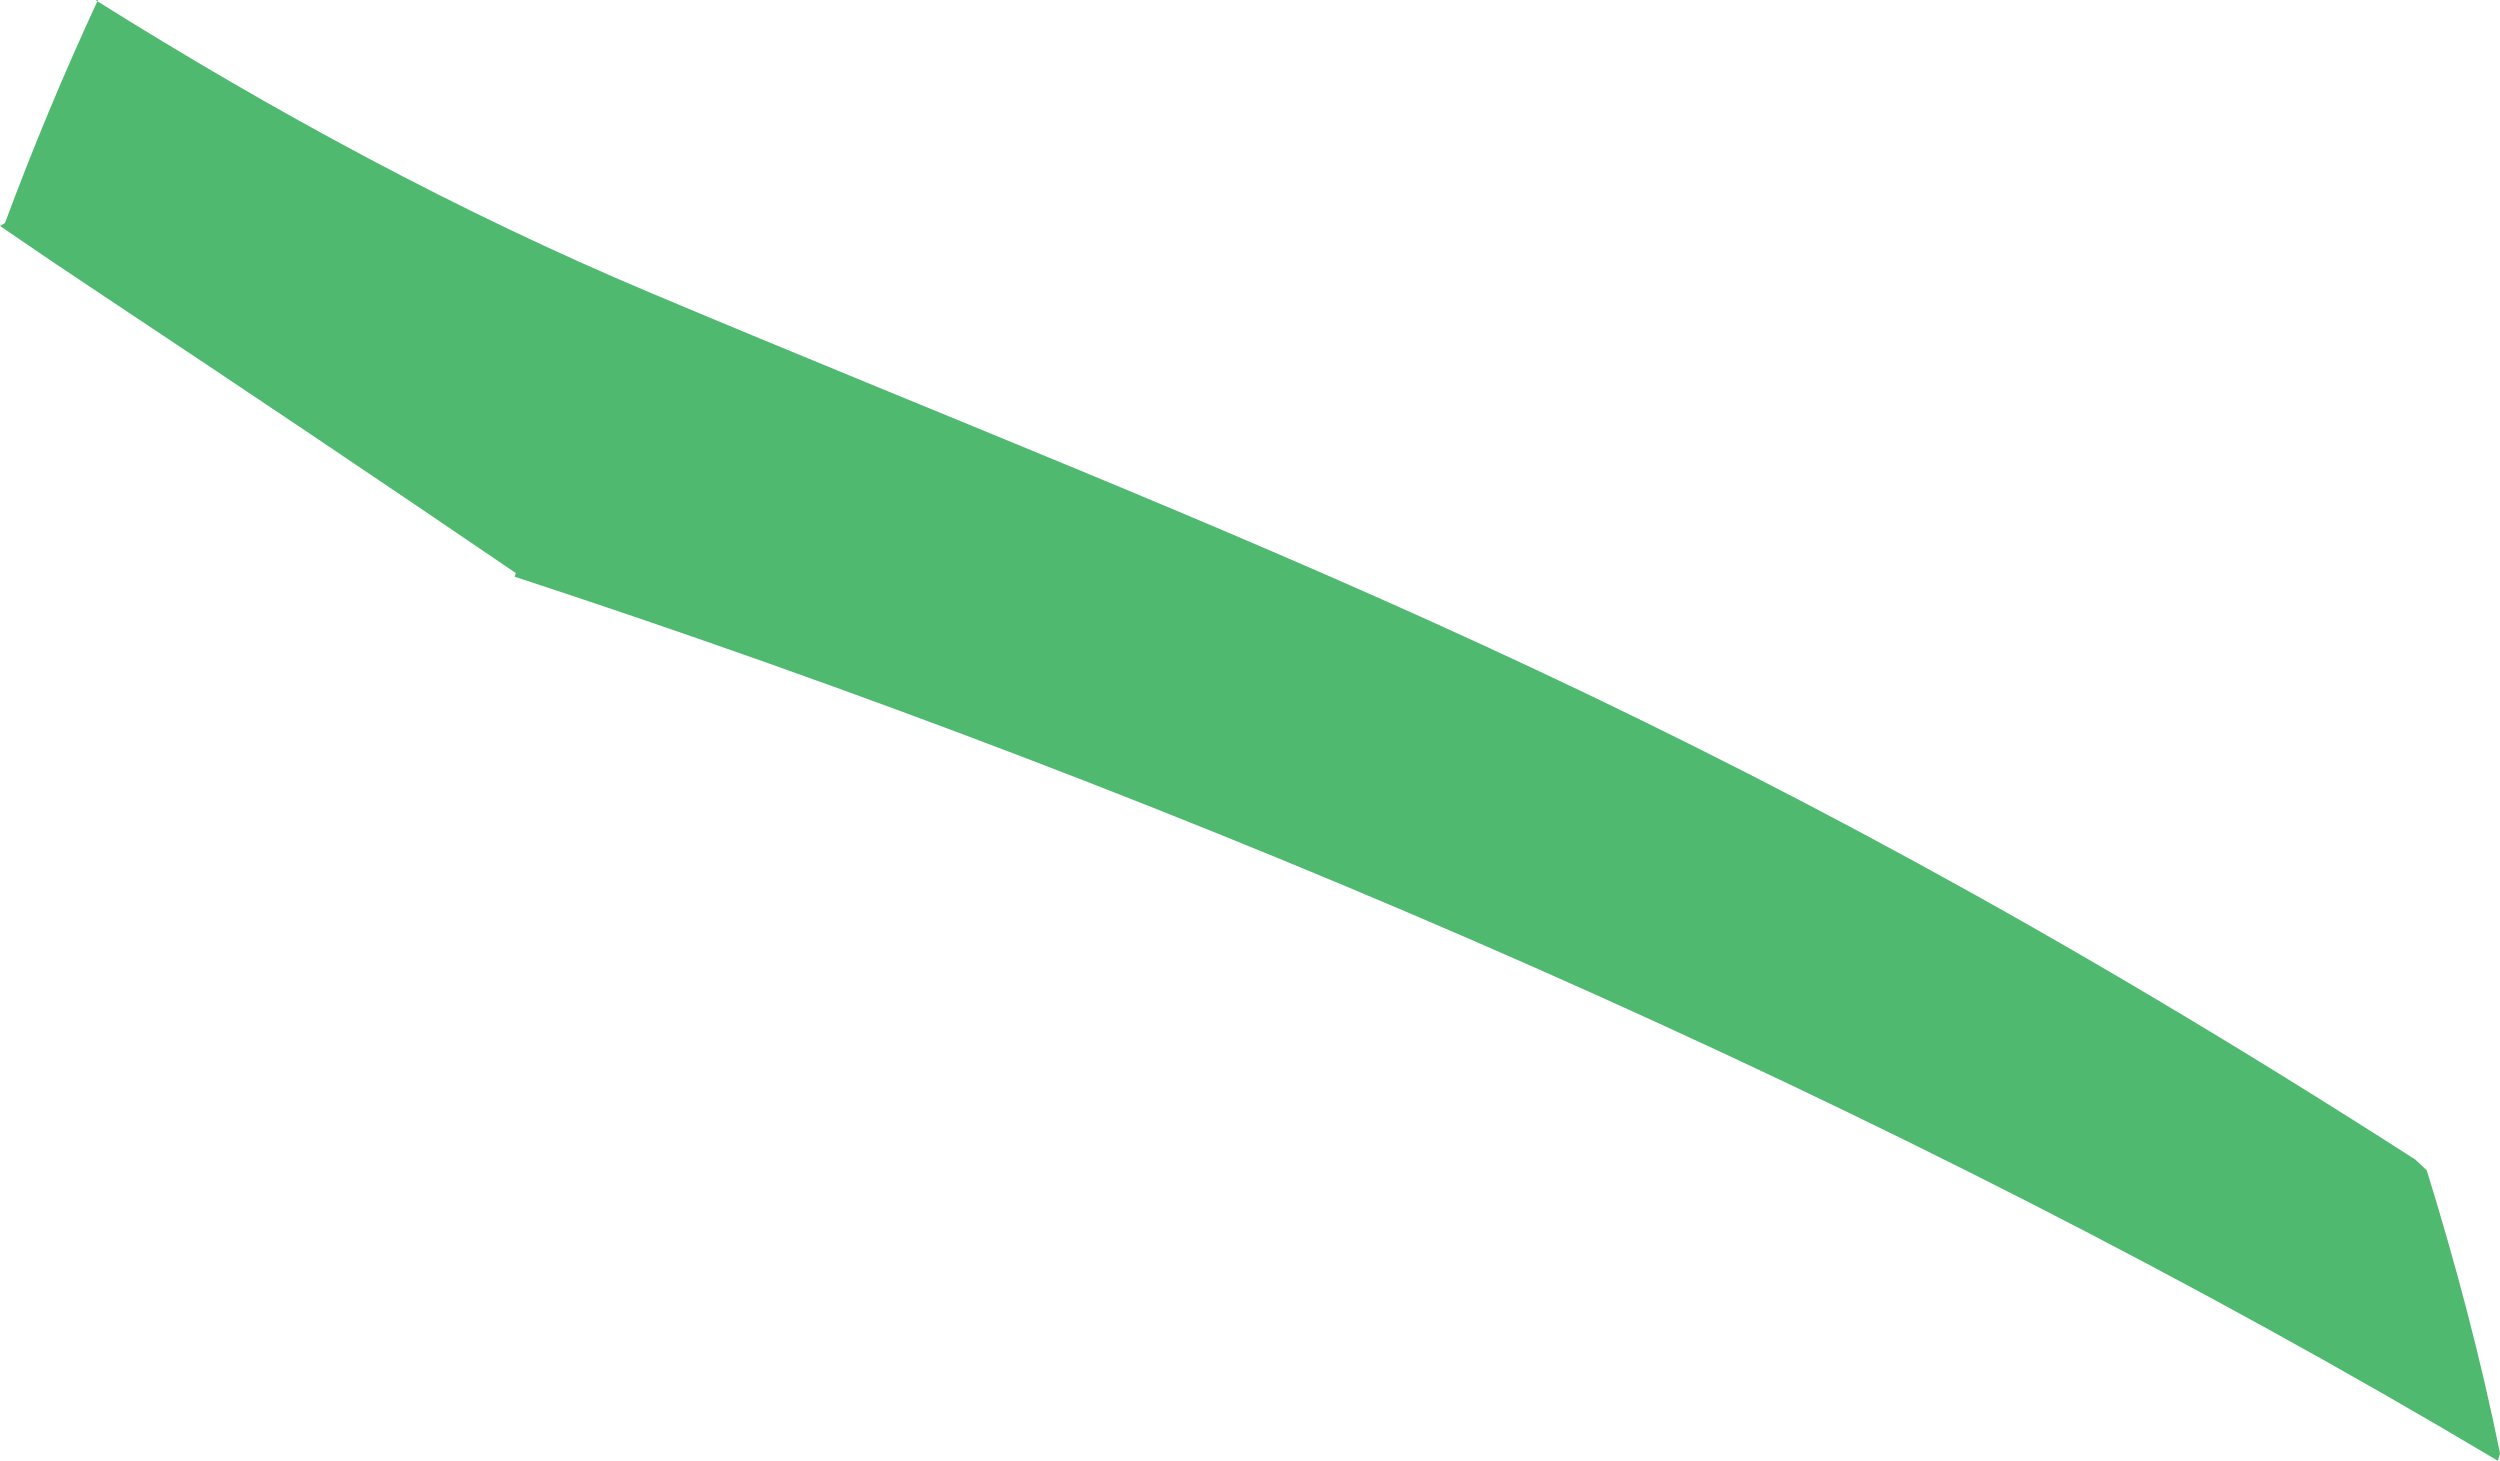 <?xml version="1.0" encoding="iso-8859-1"?>
<!-- Generator: Adobe Illustrator 16.0.0, SVG Export Plug-In . SVG Version: 6.00 Build 0)  -->
<!DOCTYPE svg PUBLIC "-//W3C//DTD SVG 1.1//EN" "http://www.w3.org/Graphics/SVG/1.1/DTD/svg11.dtd">
<svg version="1.1" id="Layer_1" xmlns="http://www.w3.org/2000/svg" xmlns:xlink="http://www.w3.org/1999/xlink" x="0px" y="0px"
	 width="16.031px" height="9.367px" viewBox="0 0 16.031 9.367" style="enable-background:new 0 0 16.031 9.367;"
	 xml:space="preserve">
<path style="fill:#4FBA6F;" d="M16.017,9.367C12.147,7.06,7.633,5.119,3.3,3.698l0.008-0.023C2.448,3.089,1.559,2.492,0.644,1.884
	C0.424,1.738,0.209,1.593,0,1.449L0.032,1.43C0.207,0.958,0.406,0.479,0.628,0L0.613,0.001c1.143,0.717,2.33,1.36,3.559,1.877
	c3.811,1.604,6.677,2.579,11.315,5.557l0.074,0.069c0.19,0.612,0.35,1.223,0.47,1.815L16.017,9.367z"/>
</svg>
